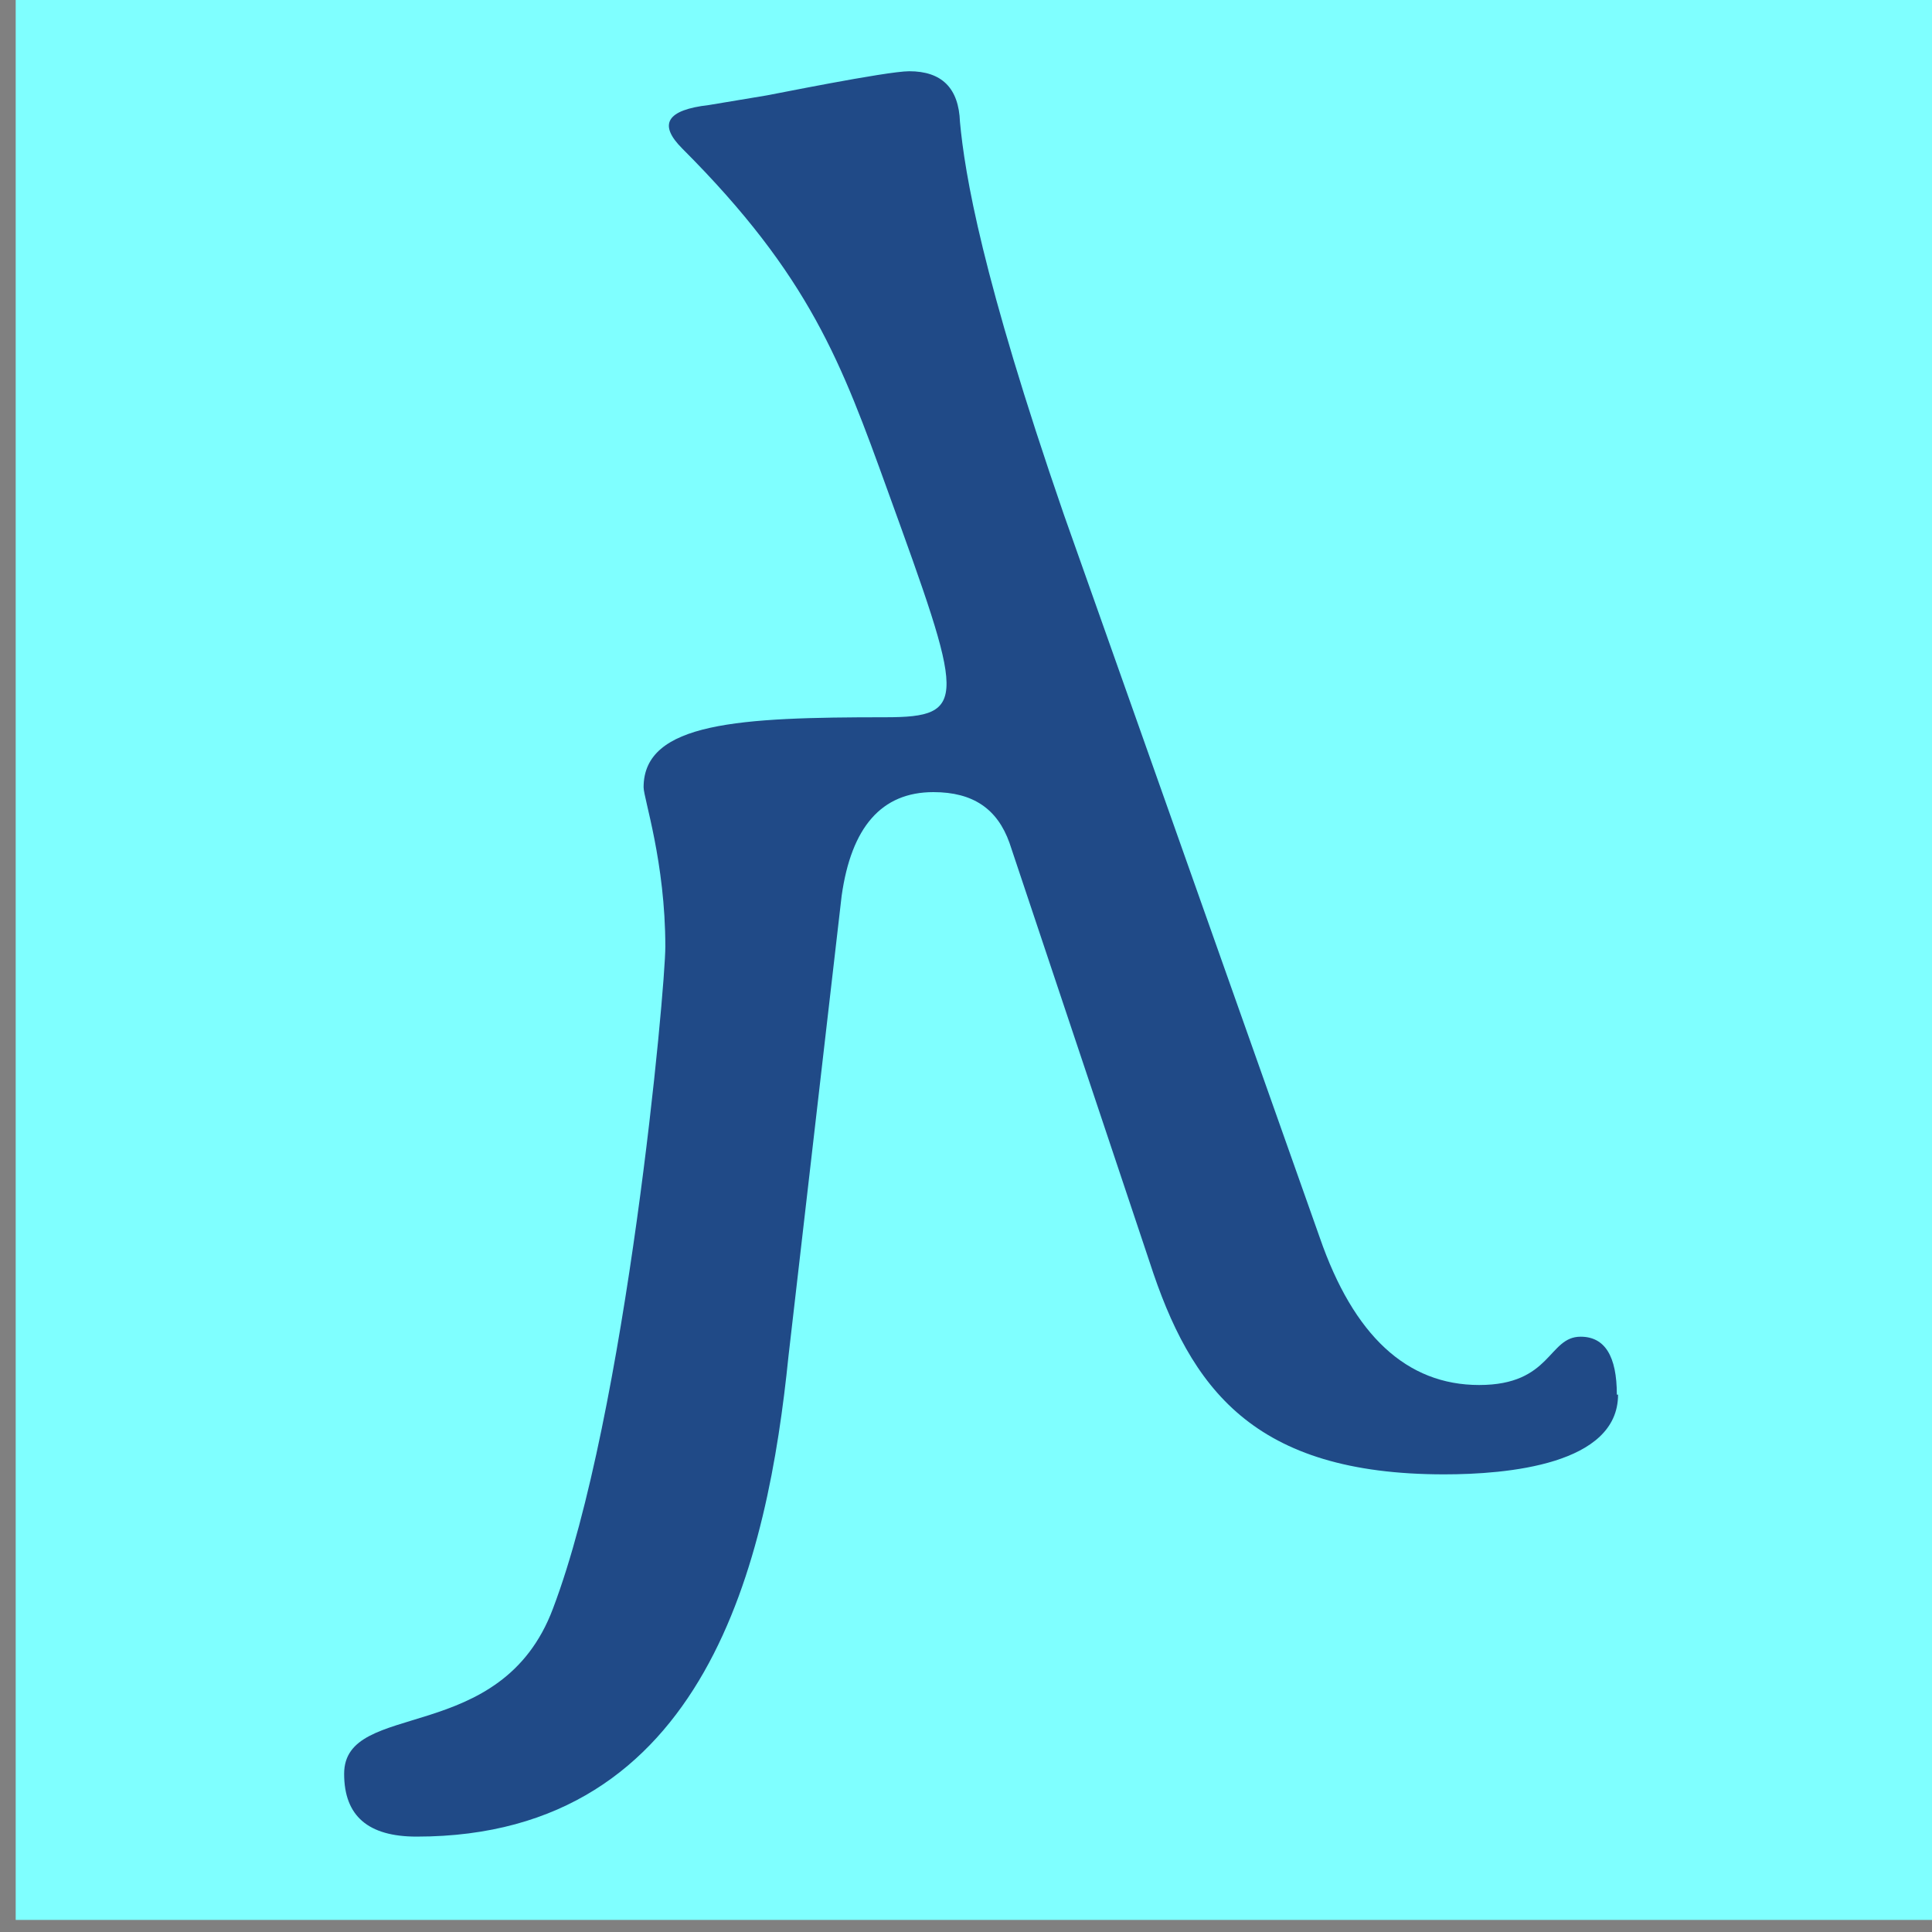 <svg height="16" viewBox="0 0 16 16" width="16" xmlns="http://www.w3.org/2000/svg"><rect x="0" y="0" width="16" height="16" fill="#808080" stroke="none"/><path d="m.13-.1h16v16h-16z" fill="#7fffff"/><path d="m13.4 11.55c0 .58-.92.66-1.44.66-1.58 0-2.1-.71-2.44-1.76l-1.16-3.47c-.1-.28-.3-.42-.63-.42-.43 0-.68.29-.76.86l-.44 3.81c-.17 1.67-.67 3.98-3.08 3.98-.4 0-.6-.17-.6-.52 0-.62 1.3-.22 1.73-1.37.61-1.61.93-5.13.93-5.48 0-.7-.18-1.23-.18-1.32 0-.54.8-.58 2-.58.7 0 .65-.14.02-1.88-.38-1.05-.64-1.77-1.7-2.83-.2-.2-.13-.32.22-.36l.48-.08c.01 0 .99-.2 1.18-.2.27 0 .41.14.42.42.04.43.18 1.28.86 3.25l2.12 5.99c.28.81.72 1.22 1.32 1.22s.57-.4.84-.4c.2 0 .3.16.3.48z" fill="#204a87"/></svg>